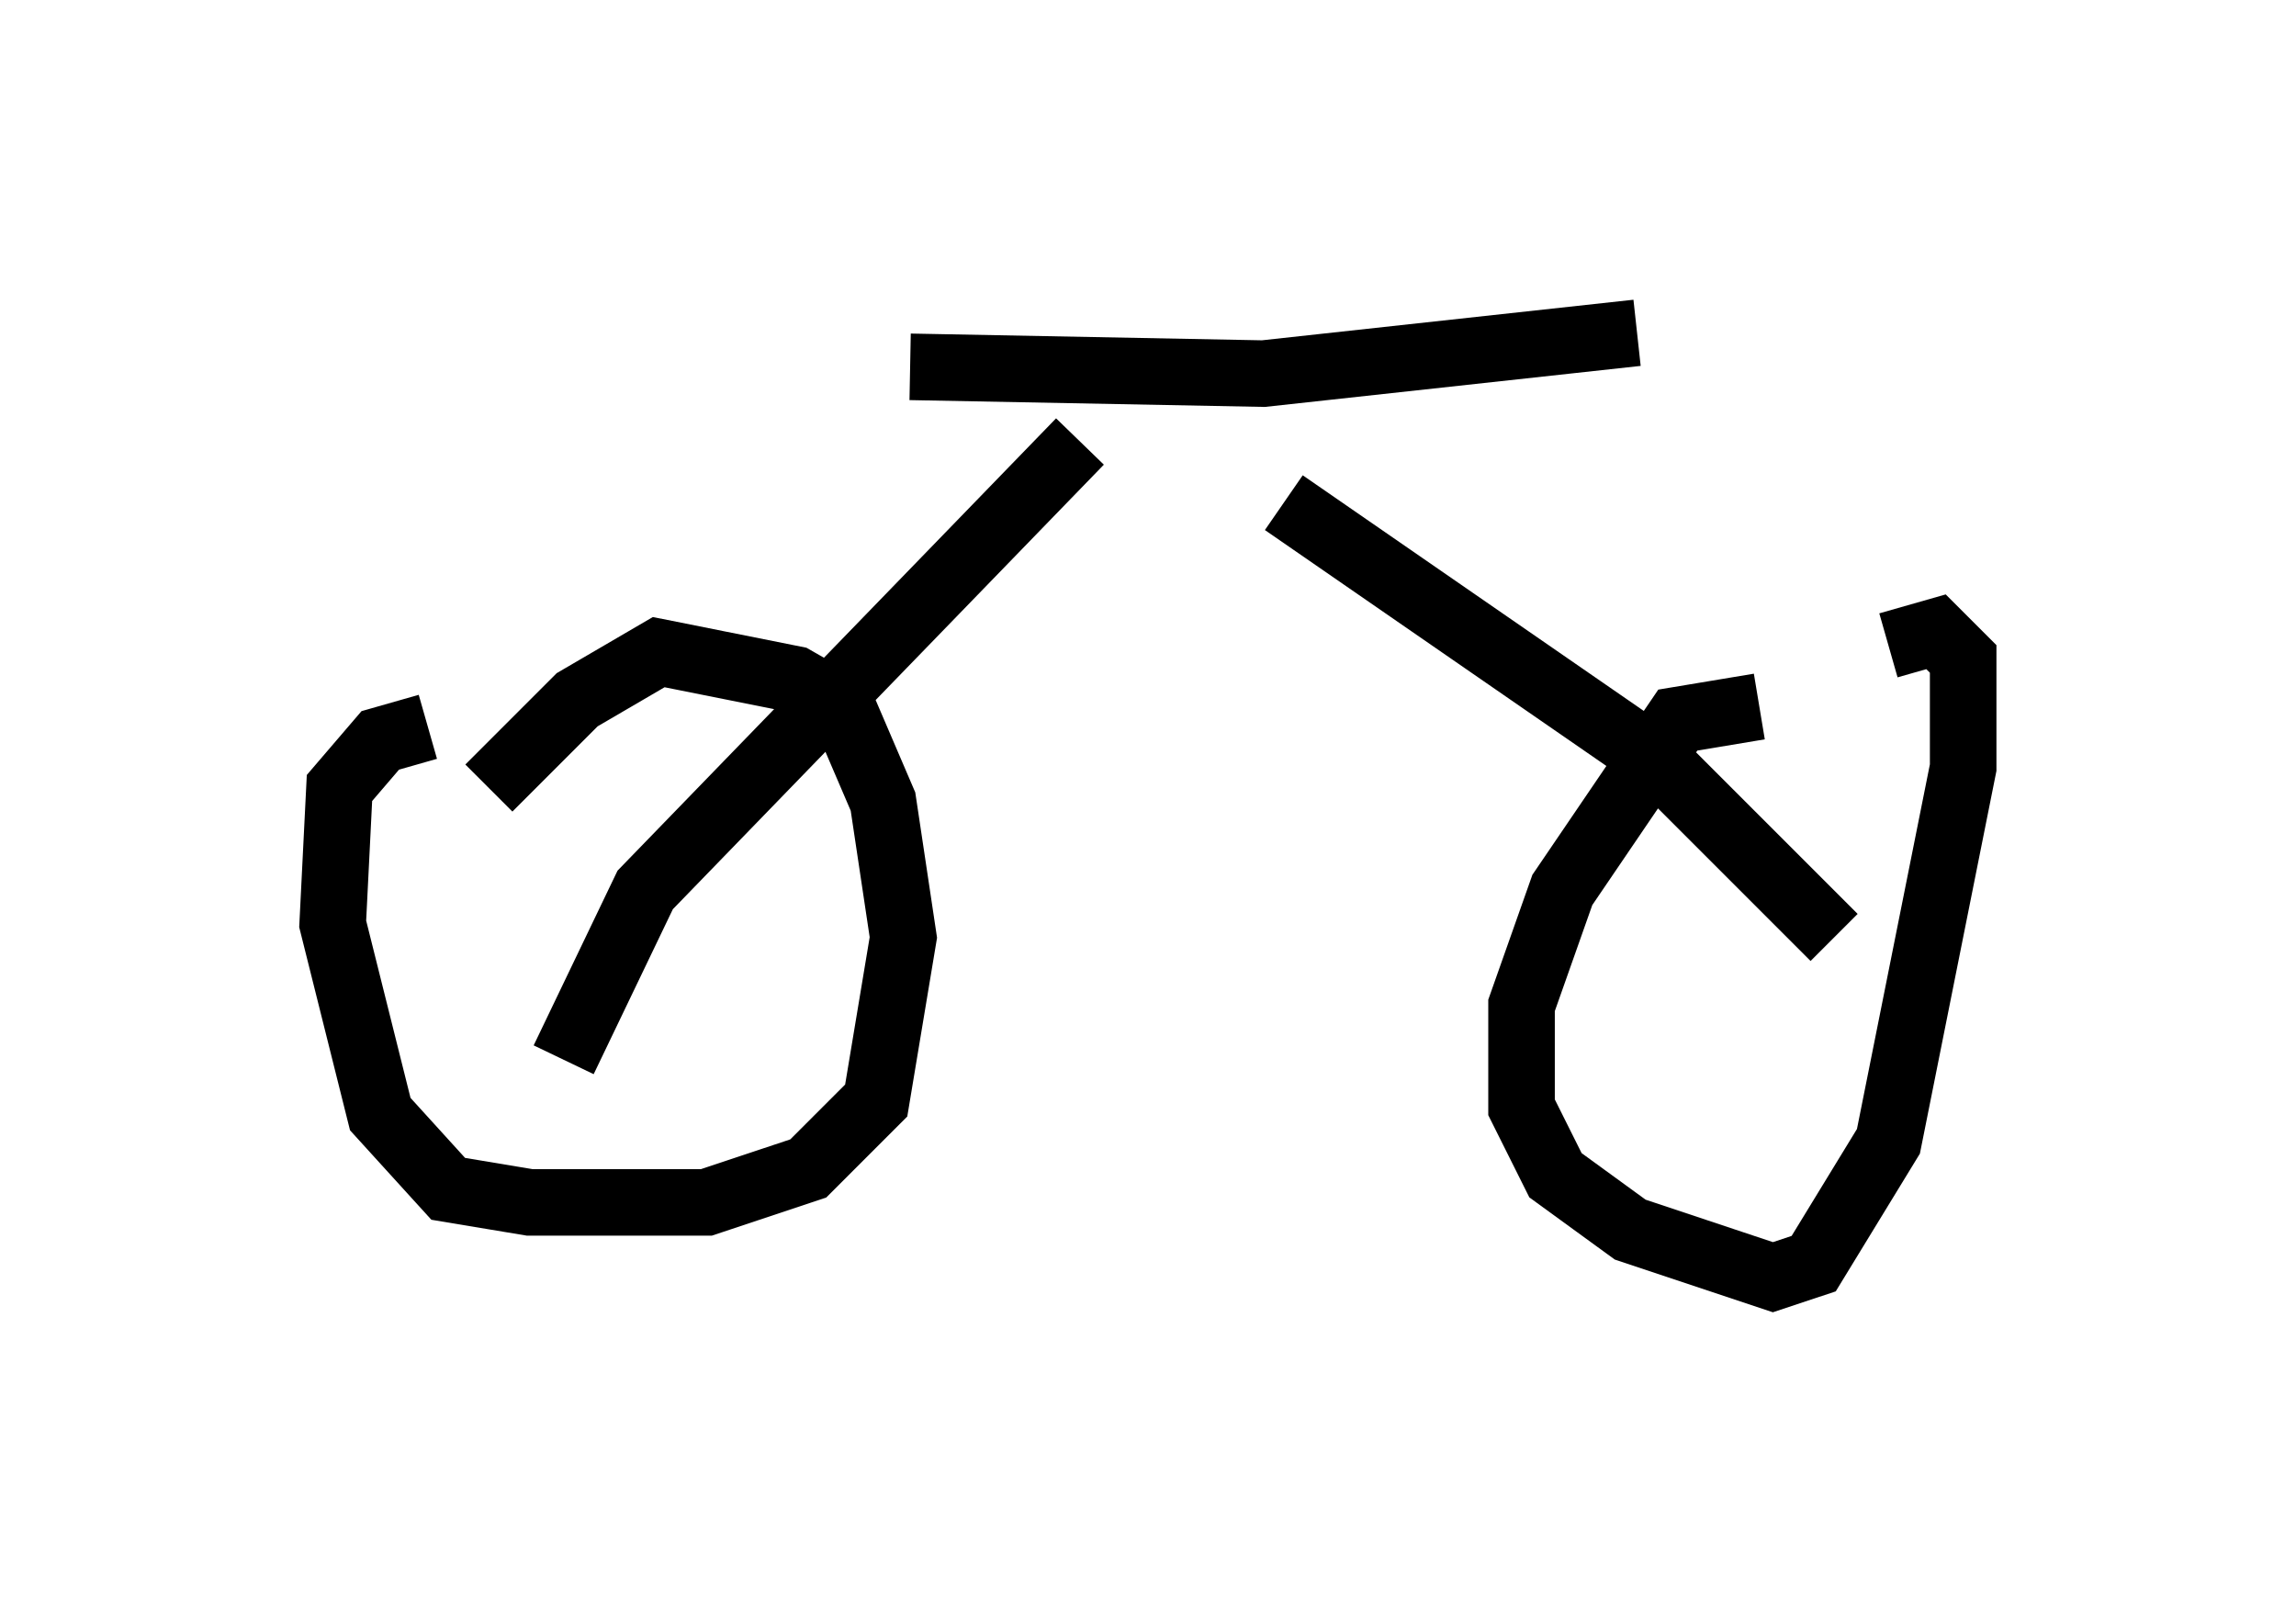 <?xml version="1.0" encoding="utf-8" ?>
<svg baseProfile="full" height="24.19" version="1.1" width="34.5" xmlns="http://www.w3.org/2000/svg" xmlns:ev="http://www.w3.org/2001/xml-events" xmlns:xlink="http://www.w3.org/1999/xlink"><defs /><rect fill="white" height="24.19" width="34.5" x="0" y="0" /><path d="M8.879, 10.819 m-2.45, 0.102 l-0.715, 0.204 -0.613, 0.715 l-0.102, 2.042 0.715, 2.858 l1.021, 1.123 1.225, 0.204 l2.654, 0.0 1.531, -0.51 l1.021, -1.021 0.408, -2.45 l-0.306, -2.042 -0.613, -1.429 l-0.715, -0.408 -2.042, -0.408 l-1.225, 0.715 -1.327, 1.327 m19.09, -1.225 l-1.225, 0.204 -1.735, 2.552 l-0.613, 1.735 0.0, 1.531 l0.51, 1.021 1.123, 0.817 l2.144, 0.715 0.613, -0.204 l1.123, -1.838 1.123, -5.615 l0.0, -1.633 -0.408, -0.408 l-0.715, 0.204 m-14.7, -4.185 l5.308, 0.102 5.615, -0.613 m-8.371, 1.633 l-6.533, 6.738 -1.225, 2.552 m10.821, -8.371 l5.615, 3.879 2.654, 2.654 " fill="none" stroke="black" stroke-width="1" /></svg>